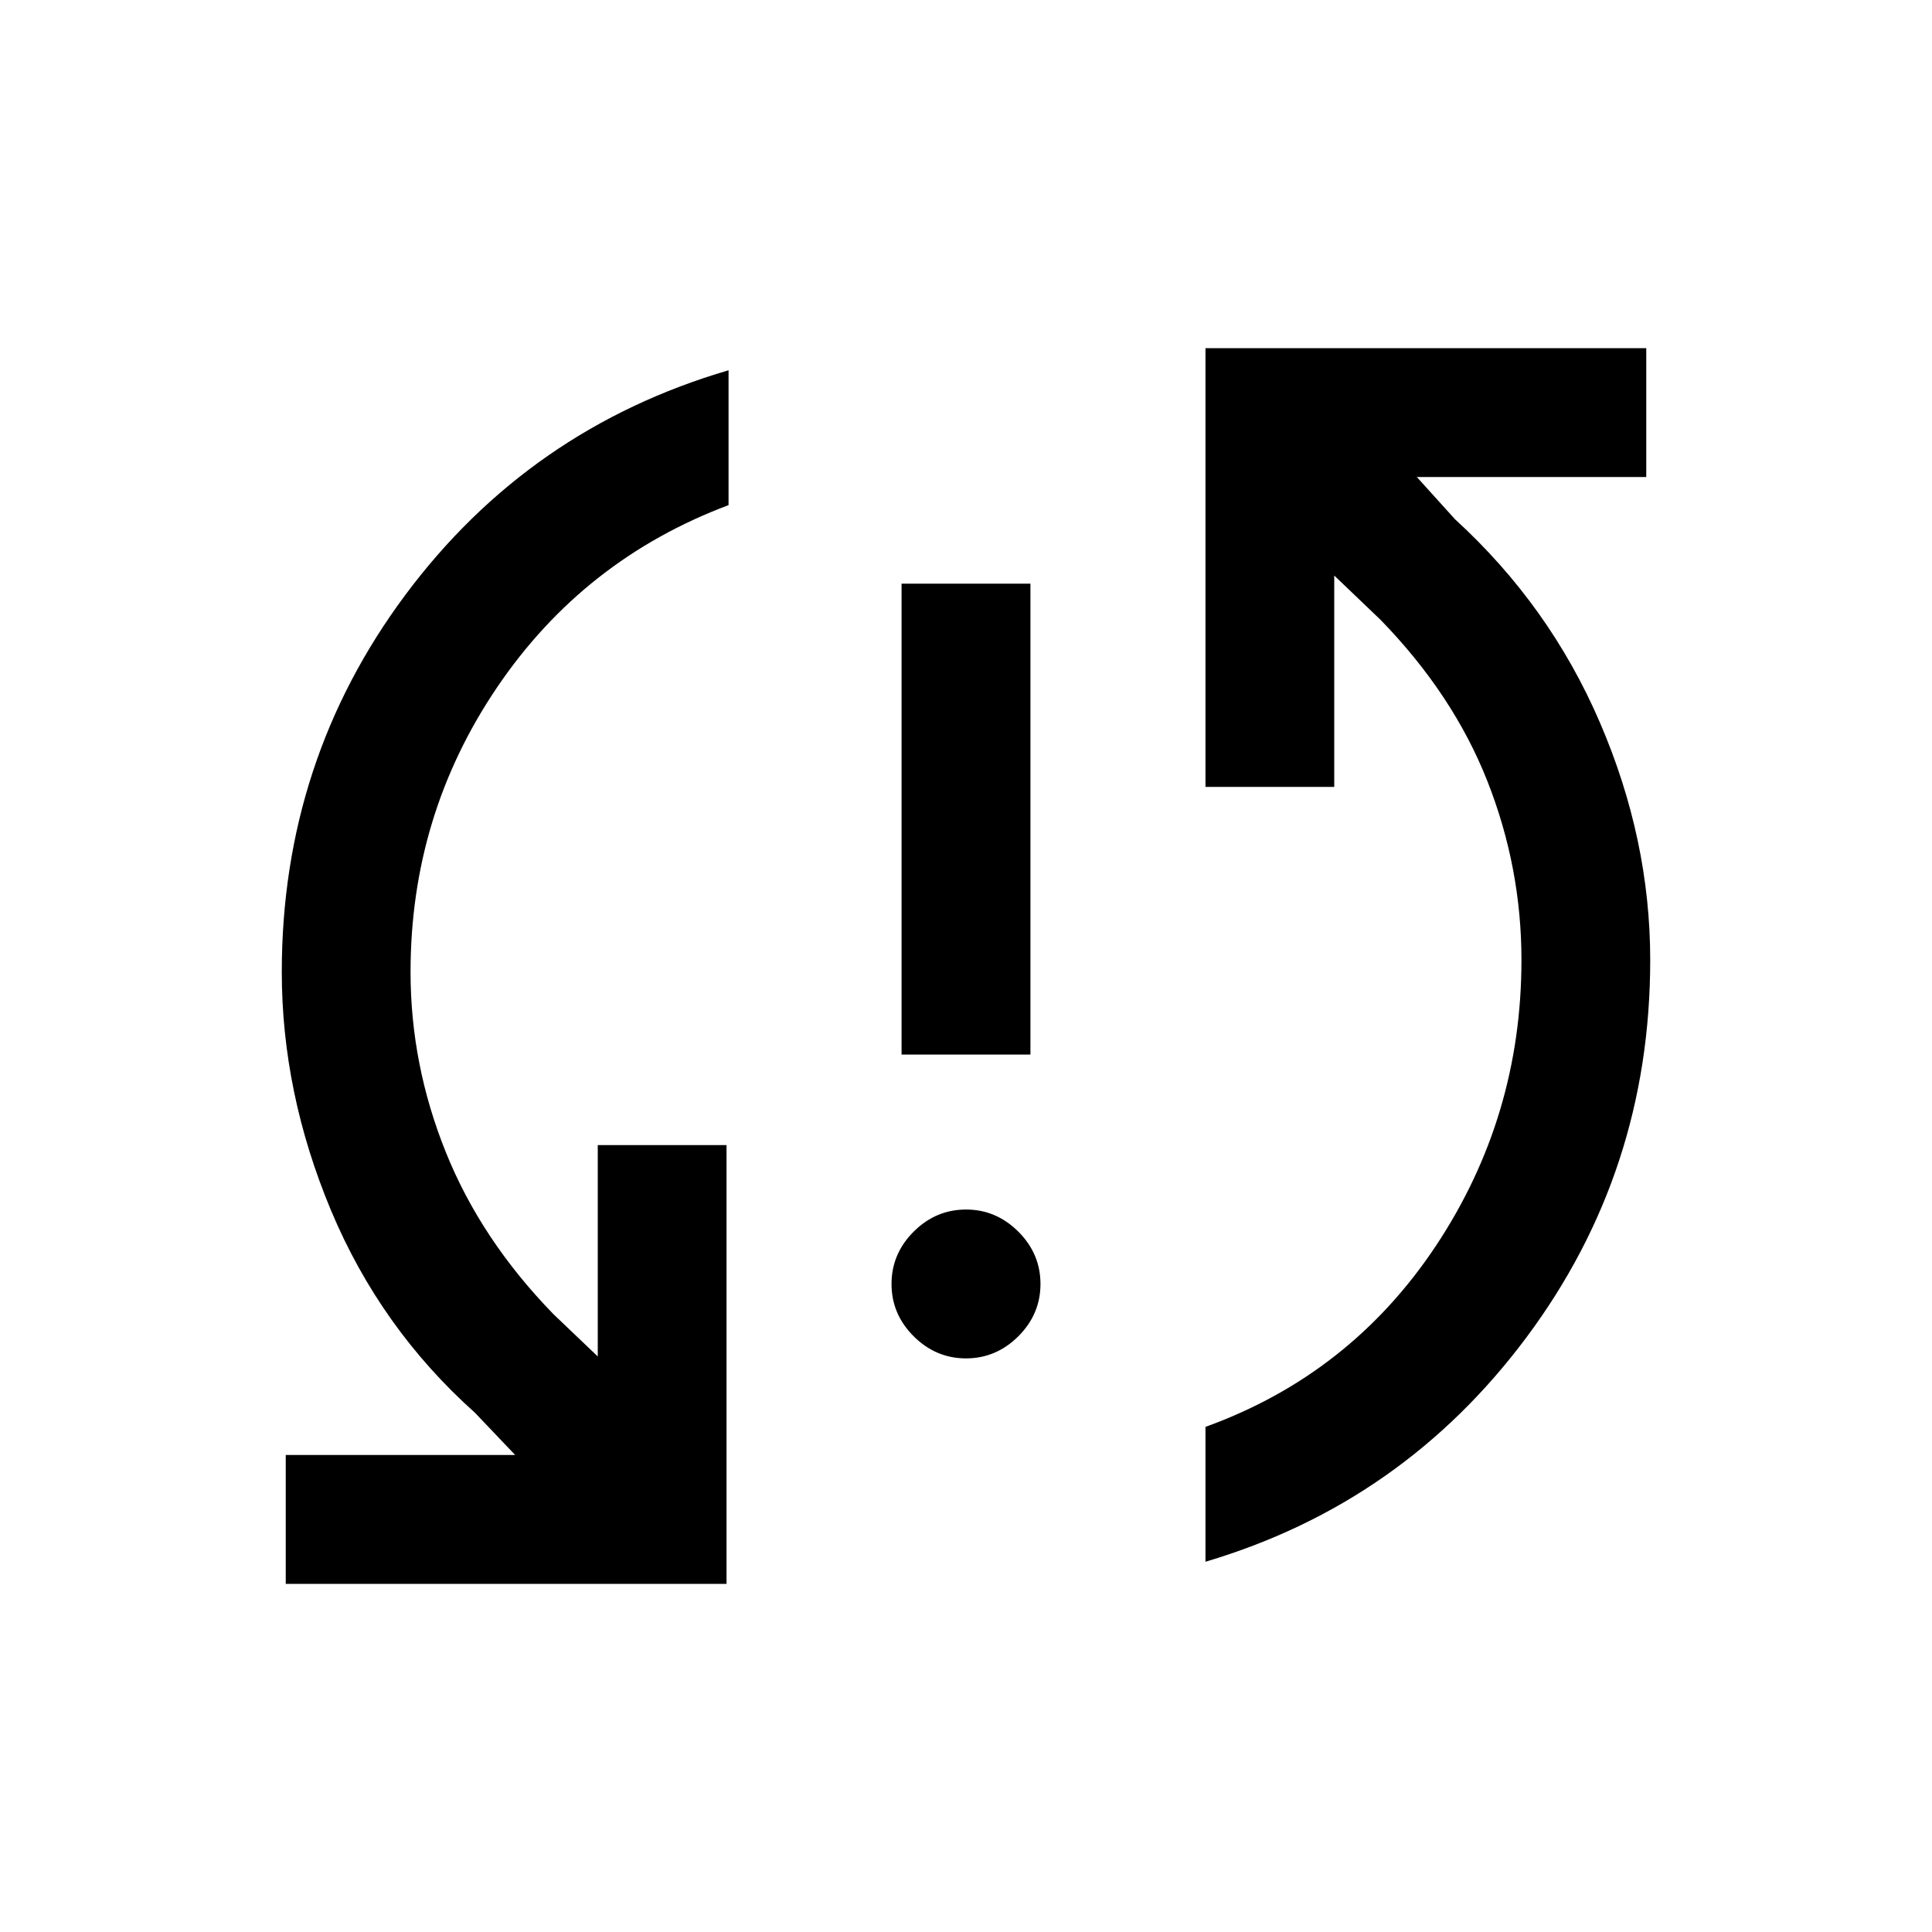 <svg xmlns="http://www.w3.org/2000/svg" height="20" width="20"><path d="M9.333 10.917V6.042h1.334v4.875ZM10 14.062q-.312 0-.542-.229-.229-.229-.229-.541 0-.313.229-.542.23-.229.542-.229.312 0 .542.229.229.229.229.542 0 .312-.229.541-.23.229-.542.229Zm2.479-10.458h4.563v1.334h-2.375l.395.437q.98.896 1.5 2.104.521 1.209.521 2.459 0 2.187-1.281 3.906-1.281 1.718-3.323 2.323v-1.396q1.5-.542 2.386-1.875.885-1.334.885-2.958 0-.959-.354-1.855-.354-.895-1.104-1.666l-.48-.459v2.188h-1.333ZM7.521 16.396H2.958v-1.334h2.375l-.416-.437q-.979-.875-1.49-2.094-.51-1.219-.51-2.469 0-2.187 1.281-3.906 1.281-1.718 3.344-2.323v1.396q-1.5.563-2.396 1.886-.896 1.323-.896 2.947 0 .959.365 1.865.364.906 1.114 1.677l.459.438v-2.188h1.333Z"/></svg>